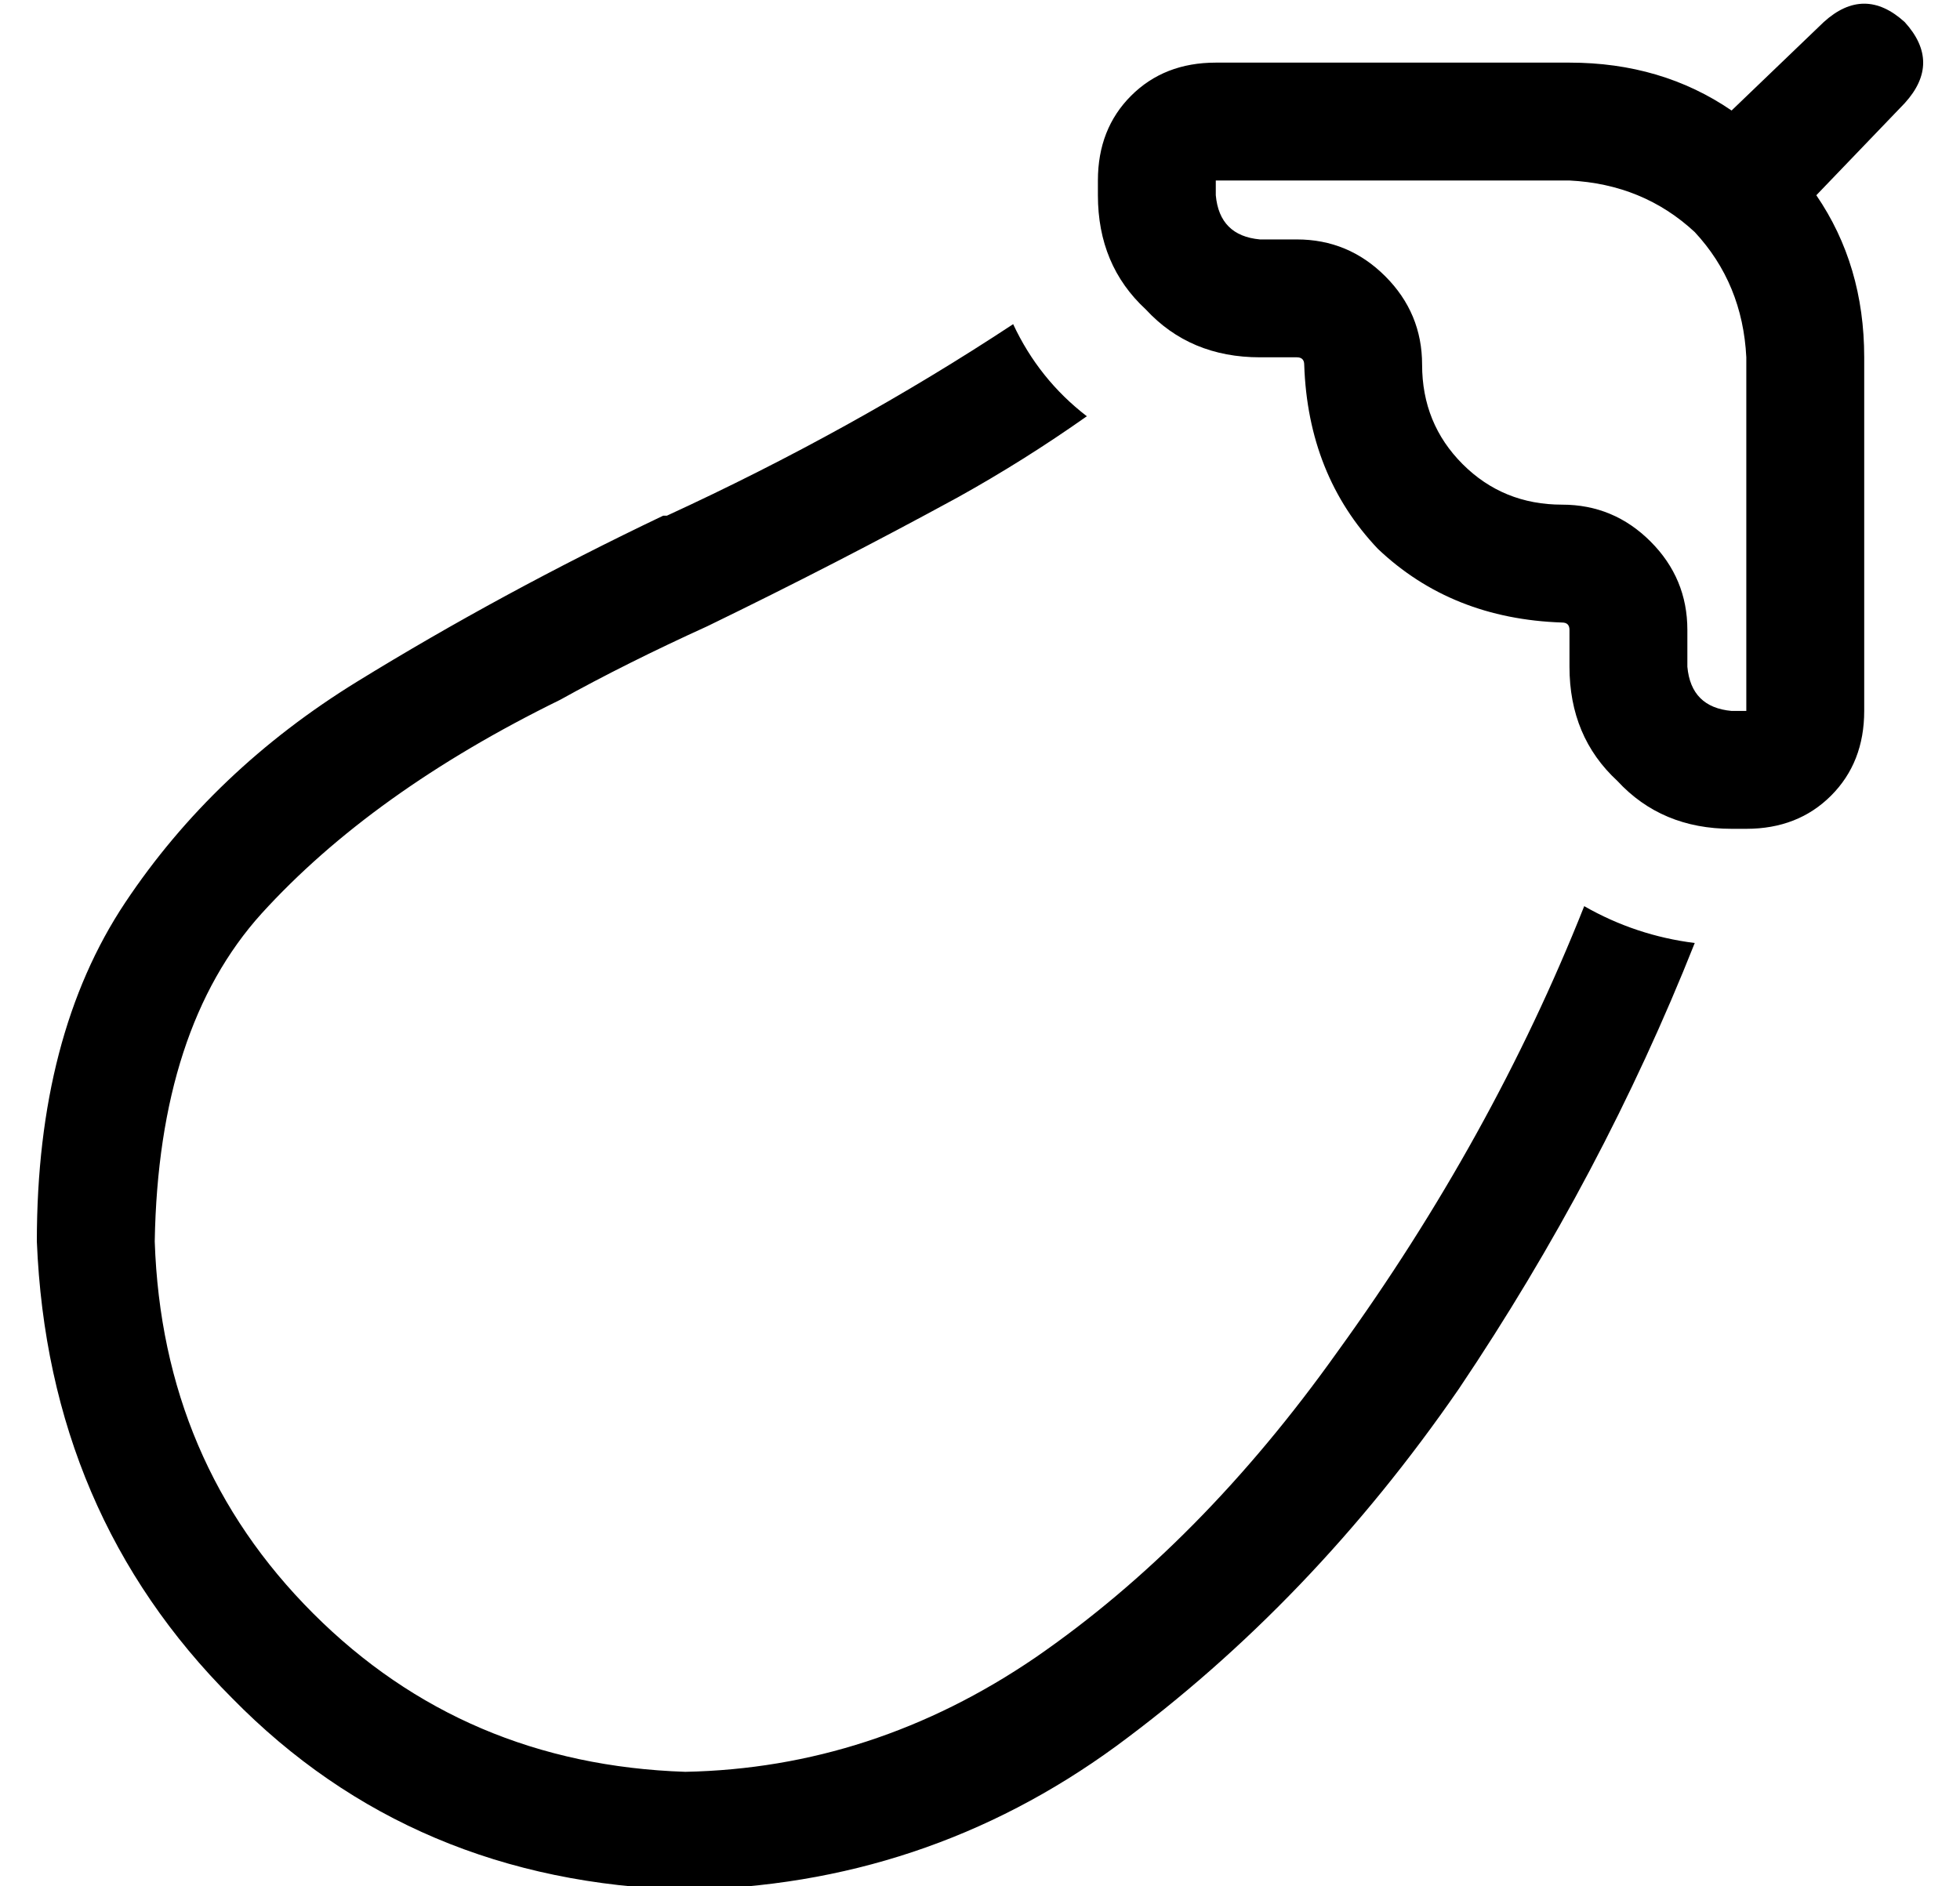 <?xml version="1.0" standalone="no"?>
<!DOCTYPE svg PUBLIC "-//W3C//DTD SVG 1.1//EN" "http://www.w3.org/Graphics/SVG/1.1/DTD/svg11.dtd" >
<svg xmlns="http://www.w3.org/2000/svg" xmlns:xlink="http://www.w3.org/1999/xlink" version="1.1" viewBox="-10 -40 532 512">
   <path fill="currentColor"
d="M483 13q13 19 13 44v96v0q0 14 -9 23t-23 9h-4v0q-19 0 -31 -13q-13 -12 -13 -31v-10v0q0 -2 -2 -2q-30 -1 -50 -20q-19 -20 -20 -50q0 -2 -2 -2h-10v0q-19 0 -31 -13q-13 -12 -13 -31v-4v0q0 -14 9 -23t23 -9h96v0q25 0 44 13l25 -24v0q11 -10 22 0q10 11 0 22l-24 25v0
zM416 9h-96h96h-96v4v0q1 11 12 12h10v0q14 0 24 10t10 24q0 16 11 27t27 11q14 0 24 10t10 24v10v0q1 11 12 12h4v0v-96v0q-1 -20 -14 -34q-14 -13 -34 -14v0zM170 100h1v0v0q50 -23 94 -52q7 15 20 25q-17 12 -35 22q-33 18 -68 35v0v0v0v0q-22 10 -40 20q-51 25 -81 58
q-28 31 -29 89q2 60 43 101t101 43q51 -1 95 -31q45 -31 82 -83q42 -58 67 -121q14 8 30 10q-25 63 -64 121q-40 58 -93 97q-52 38 -117 39q-74 -2 -123 -52q-50 -50 -53 -124q0 -56 24 -92t63 -60t83 -45v0v0z" />
</svg>
